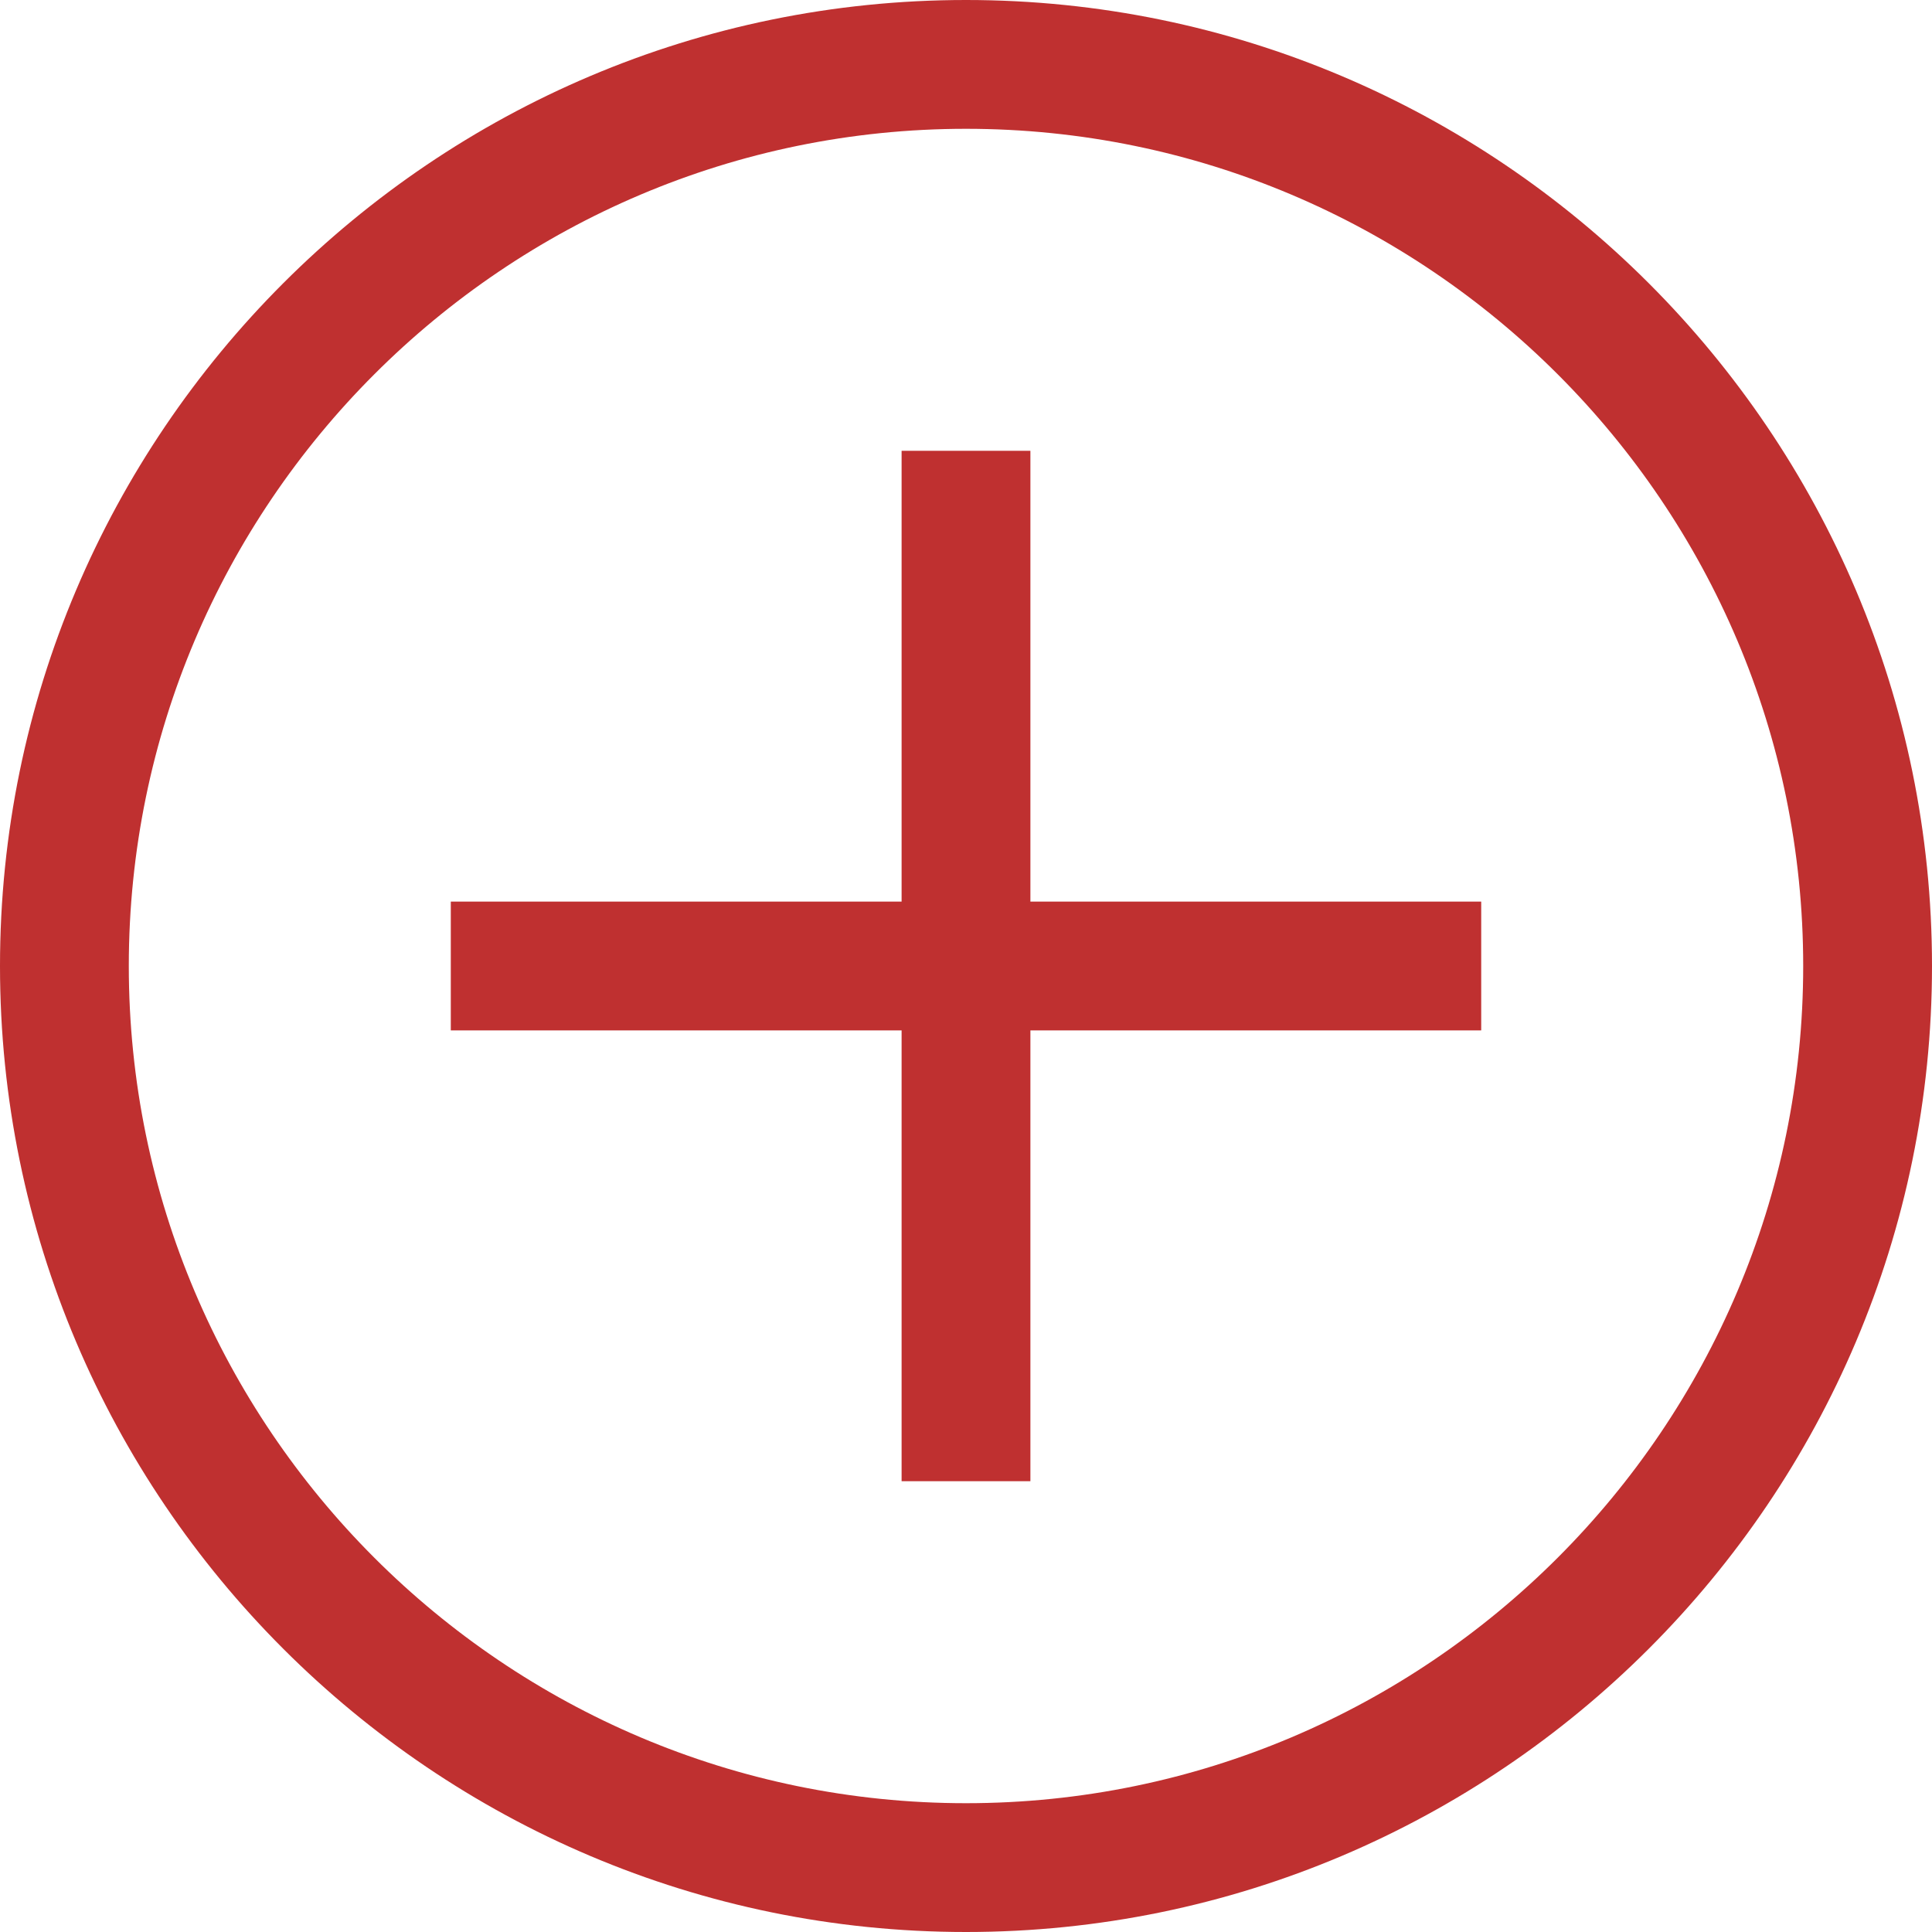 <?xml version="1.0" ?>
<svg id="plus-add-more-detail" width="15" height="15" fill="#BF3030"
     style="enable-background:new 0 0 15 15;"
     version="1.1" viewBox="0 0 15 15" xml:space="preserve" xmlns="http://www.w3.org/2000/svg">
    <path d="M7.5,0C3.364,0,0,3.364,0,7.5S3.364,15,7.5,15S15,11.636,15,7.5S11.636,0,7.5,0z M7.5,14C3.916,14,1,11.084,1,7.5  S3.916,1,7.5,1S14,3.916,14,7.5S11.084,14,7.5,14z"/>
    <polygon points="8,3.5 7,3.5 7,7 3.5,7 3.5,8 7,8 7,11.5 8,11.5 8,8 11.5,8 11.5,7 8,7 "/>
</svg>